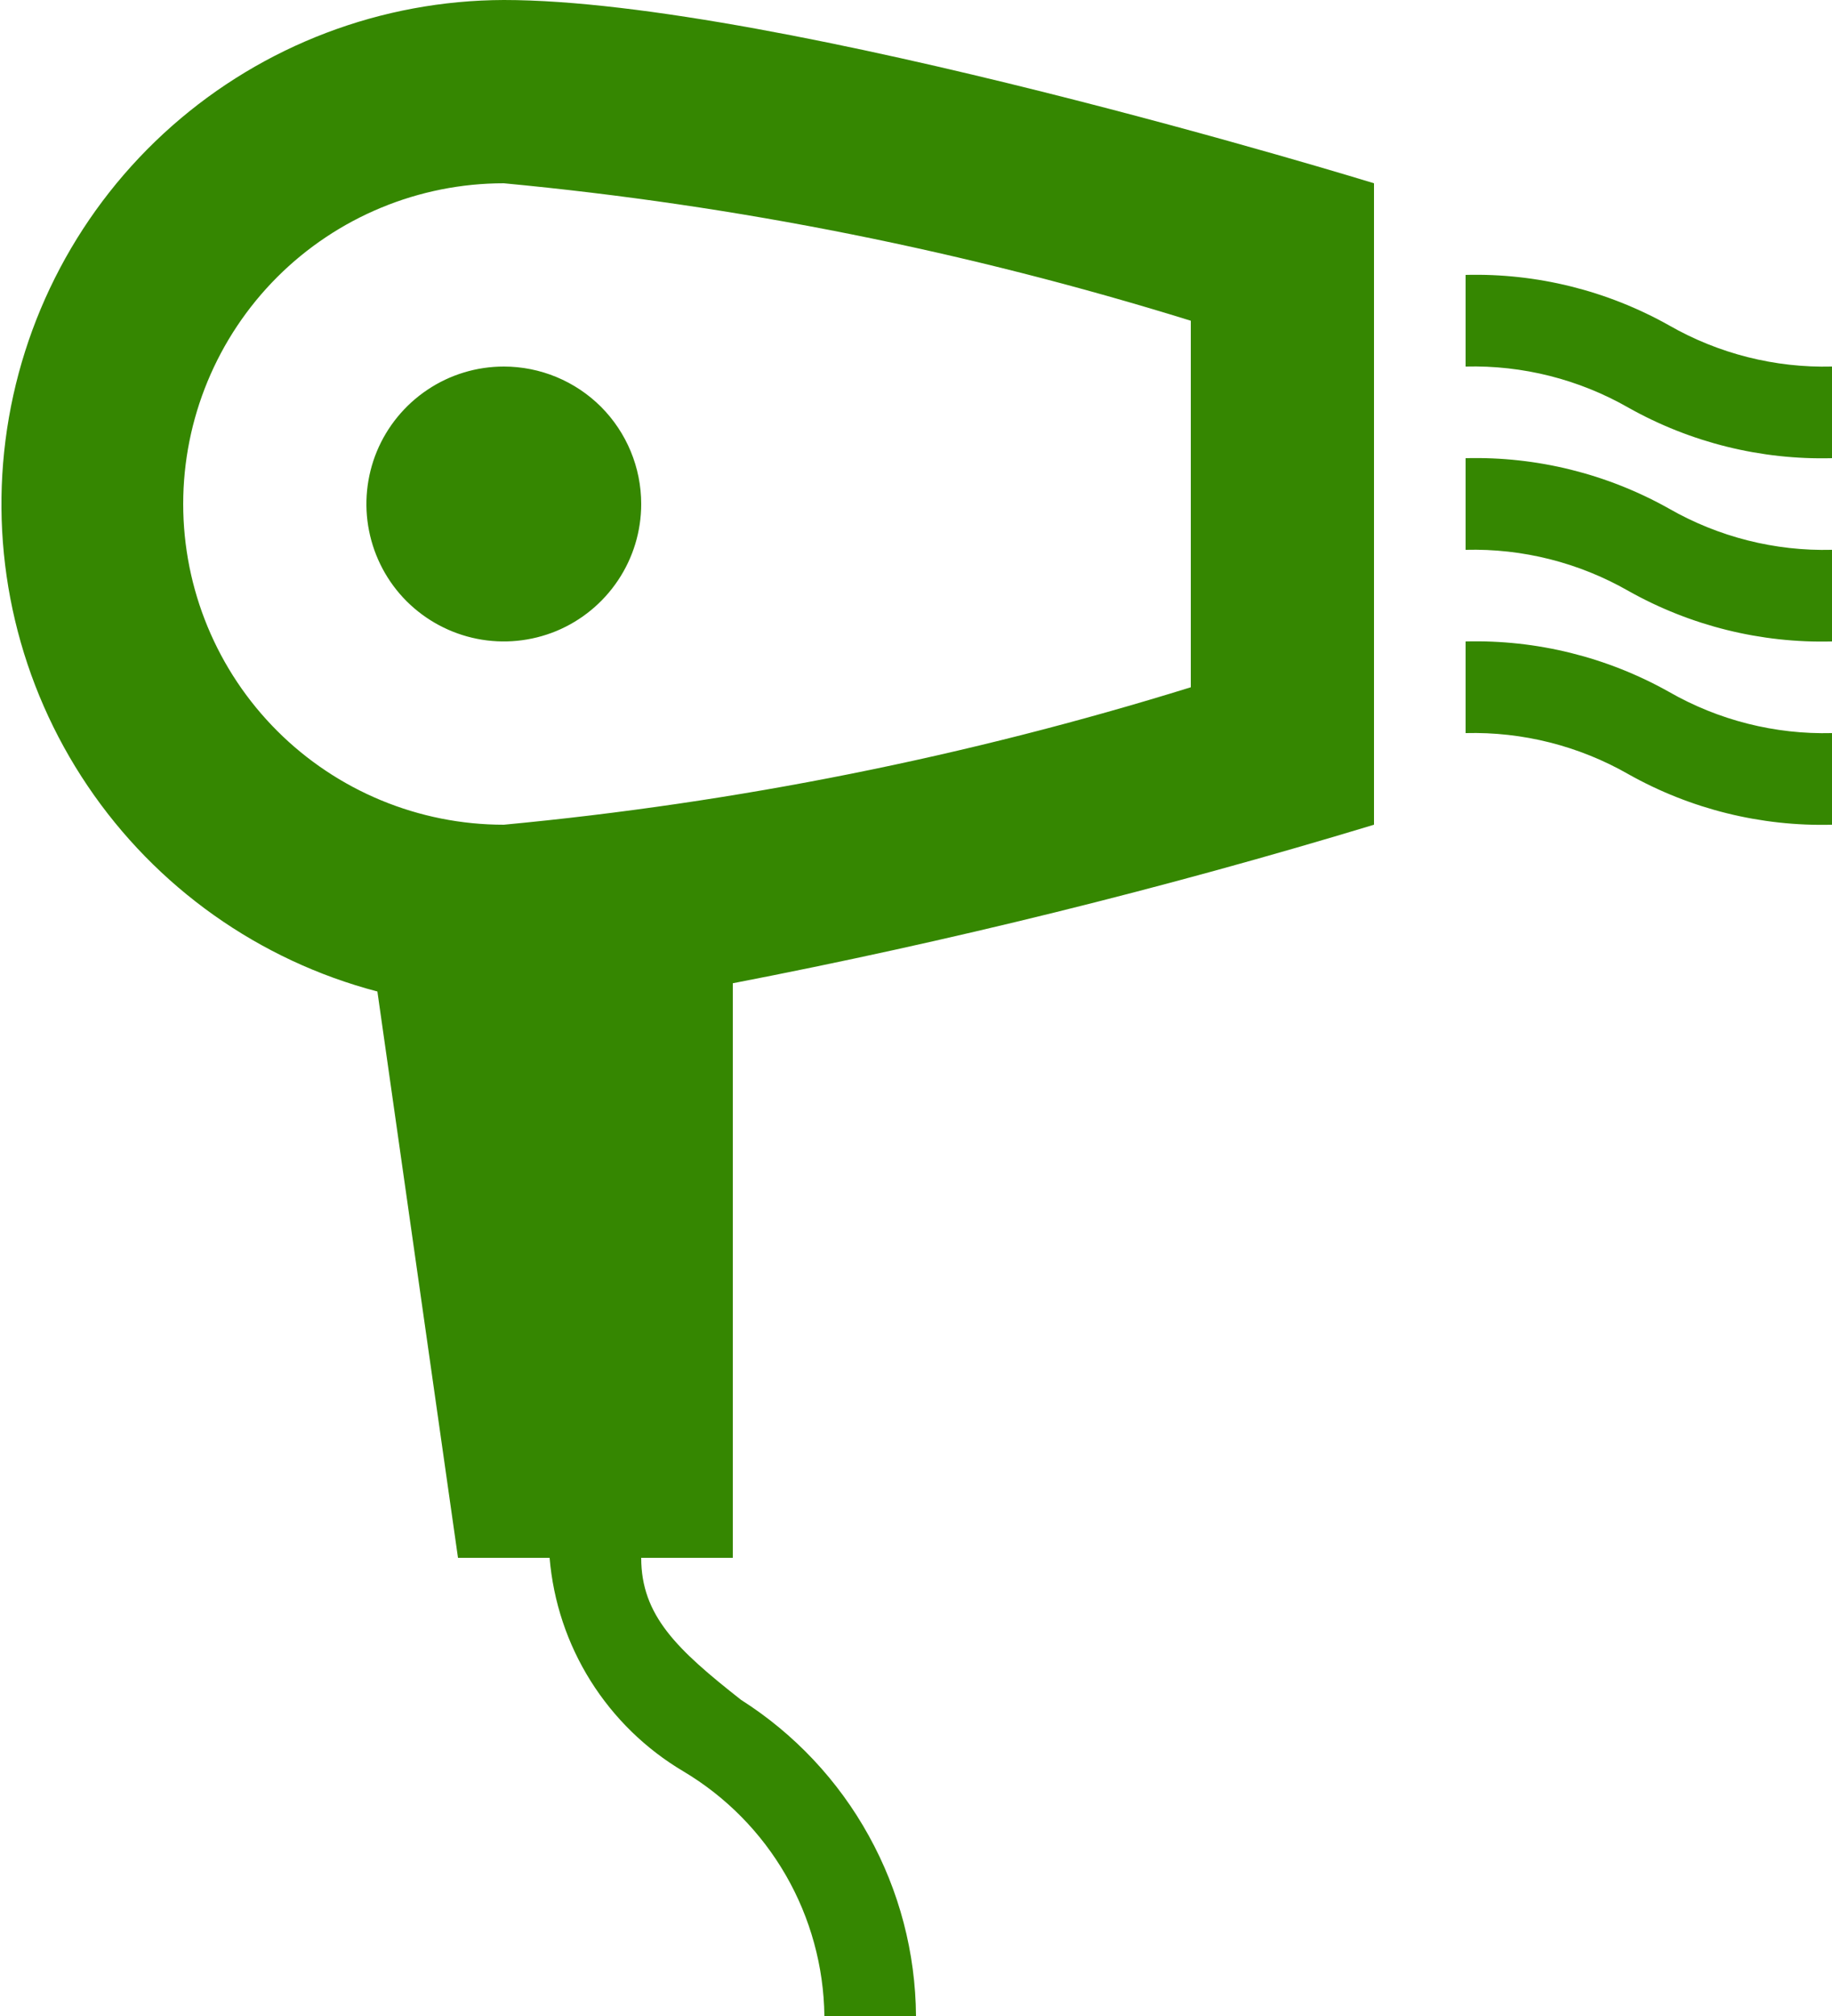 <svg width="20" height="22" viewBox="0 0 20 22" fill="none" xmlns="http://www.w3.org/2000/svg">
<path d="M8 10.73C10.361 10.274 12.698 9.697 15 9V2C15 2 8.5 0 5.5 0C4.164 0.004 2.876 0.493 1.875 1.377C0.874 2.261 0.229 3.479 0.06 4.804C-0.109 6.129 0.209 7.47 0.957 8.577C1.704 9.684 2.828 10.481 4.12 10.82L5 17H6C6.04 17.477 6.193 17.937 6.447 18.342C6.701 18.747 7.048 19.086 7.46 19.33C7.924 19.606 8.309 19.996 8.579 20.464C8.848 20.931 8.993 21.46 9 22H10C9.995 21.311 9.818 20.634 9.484 20.032C9.151 19.429 8.671 18.919 8.09 18.55C7.39 18 7 17.63 7 17H8M2 5.5C2 4.572 2.369 3.682 3.025 3.025C3.681 2.369 4.572 2 5.5 2C8.045 2.24 10.558 2.742 13 3.5V7.5C10.558 8.258 8.045 8.76 5.5 9C4.572 9 3.681 8.631 3.025 7.975C2.369 7.319 2 6.428 2 5.5ZM20 7C19.224 7.02 18.457 6.83 17.78 6.45C17.239 6.14 16.623 5.984 16 6V5C16.776 4.98 17.543 5.17 18.22 5.55C18.761 5.86 19.377 6.016 20 6M20 4C19.377 4.016 18.761 3.86 18.22 3.55C17.543 3.17 16.776 2.98 16 3V4C16.623 3.984 17.239 4.14 17.78 4.45C18.457 4.83 19.224 5.02 20 5M20 8C19.377 8.016 18.761 7.86 18.22 7.55C17.543 7.17 16.776 6.98 16 7V8C16.623 7.984 17.239 8.14 17.78 8.45C18.457 8.83 19.224 9.02 20 9M7 5.5C7 5.797 6.912 6.087 6.747 6.333C6.582 6.58 6.348 6.772 6.074 6.886C5.8 6.999 5.498 7.029 5.207 6.971C4.916 6.913 4.649 6.77 4.439 6.561C4.229 6.351 4.087 6.084 4.029 5.793C3.971 5.502 4.001 5.2 4.114 4.926C4.228 4.652 4.42 4.418 4.667 4.253C4.913 4.088 5.203 4 5.5 4C5.898 4 6.279 4.158 6.561 4.439C6.842 4.721 7 5.102 7 5.5Z" fill="#358701"/>
</svg>
